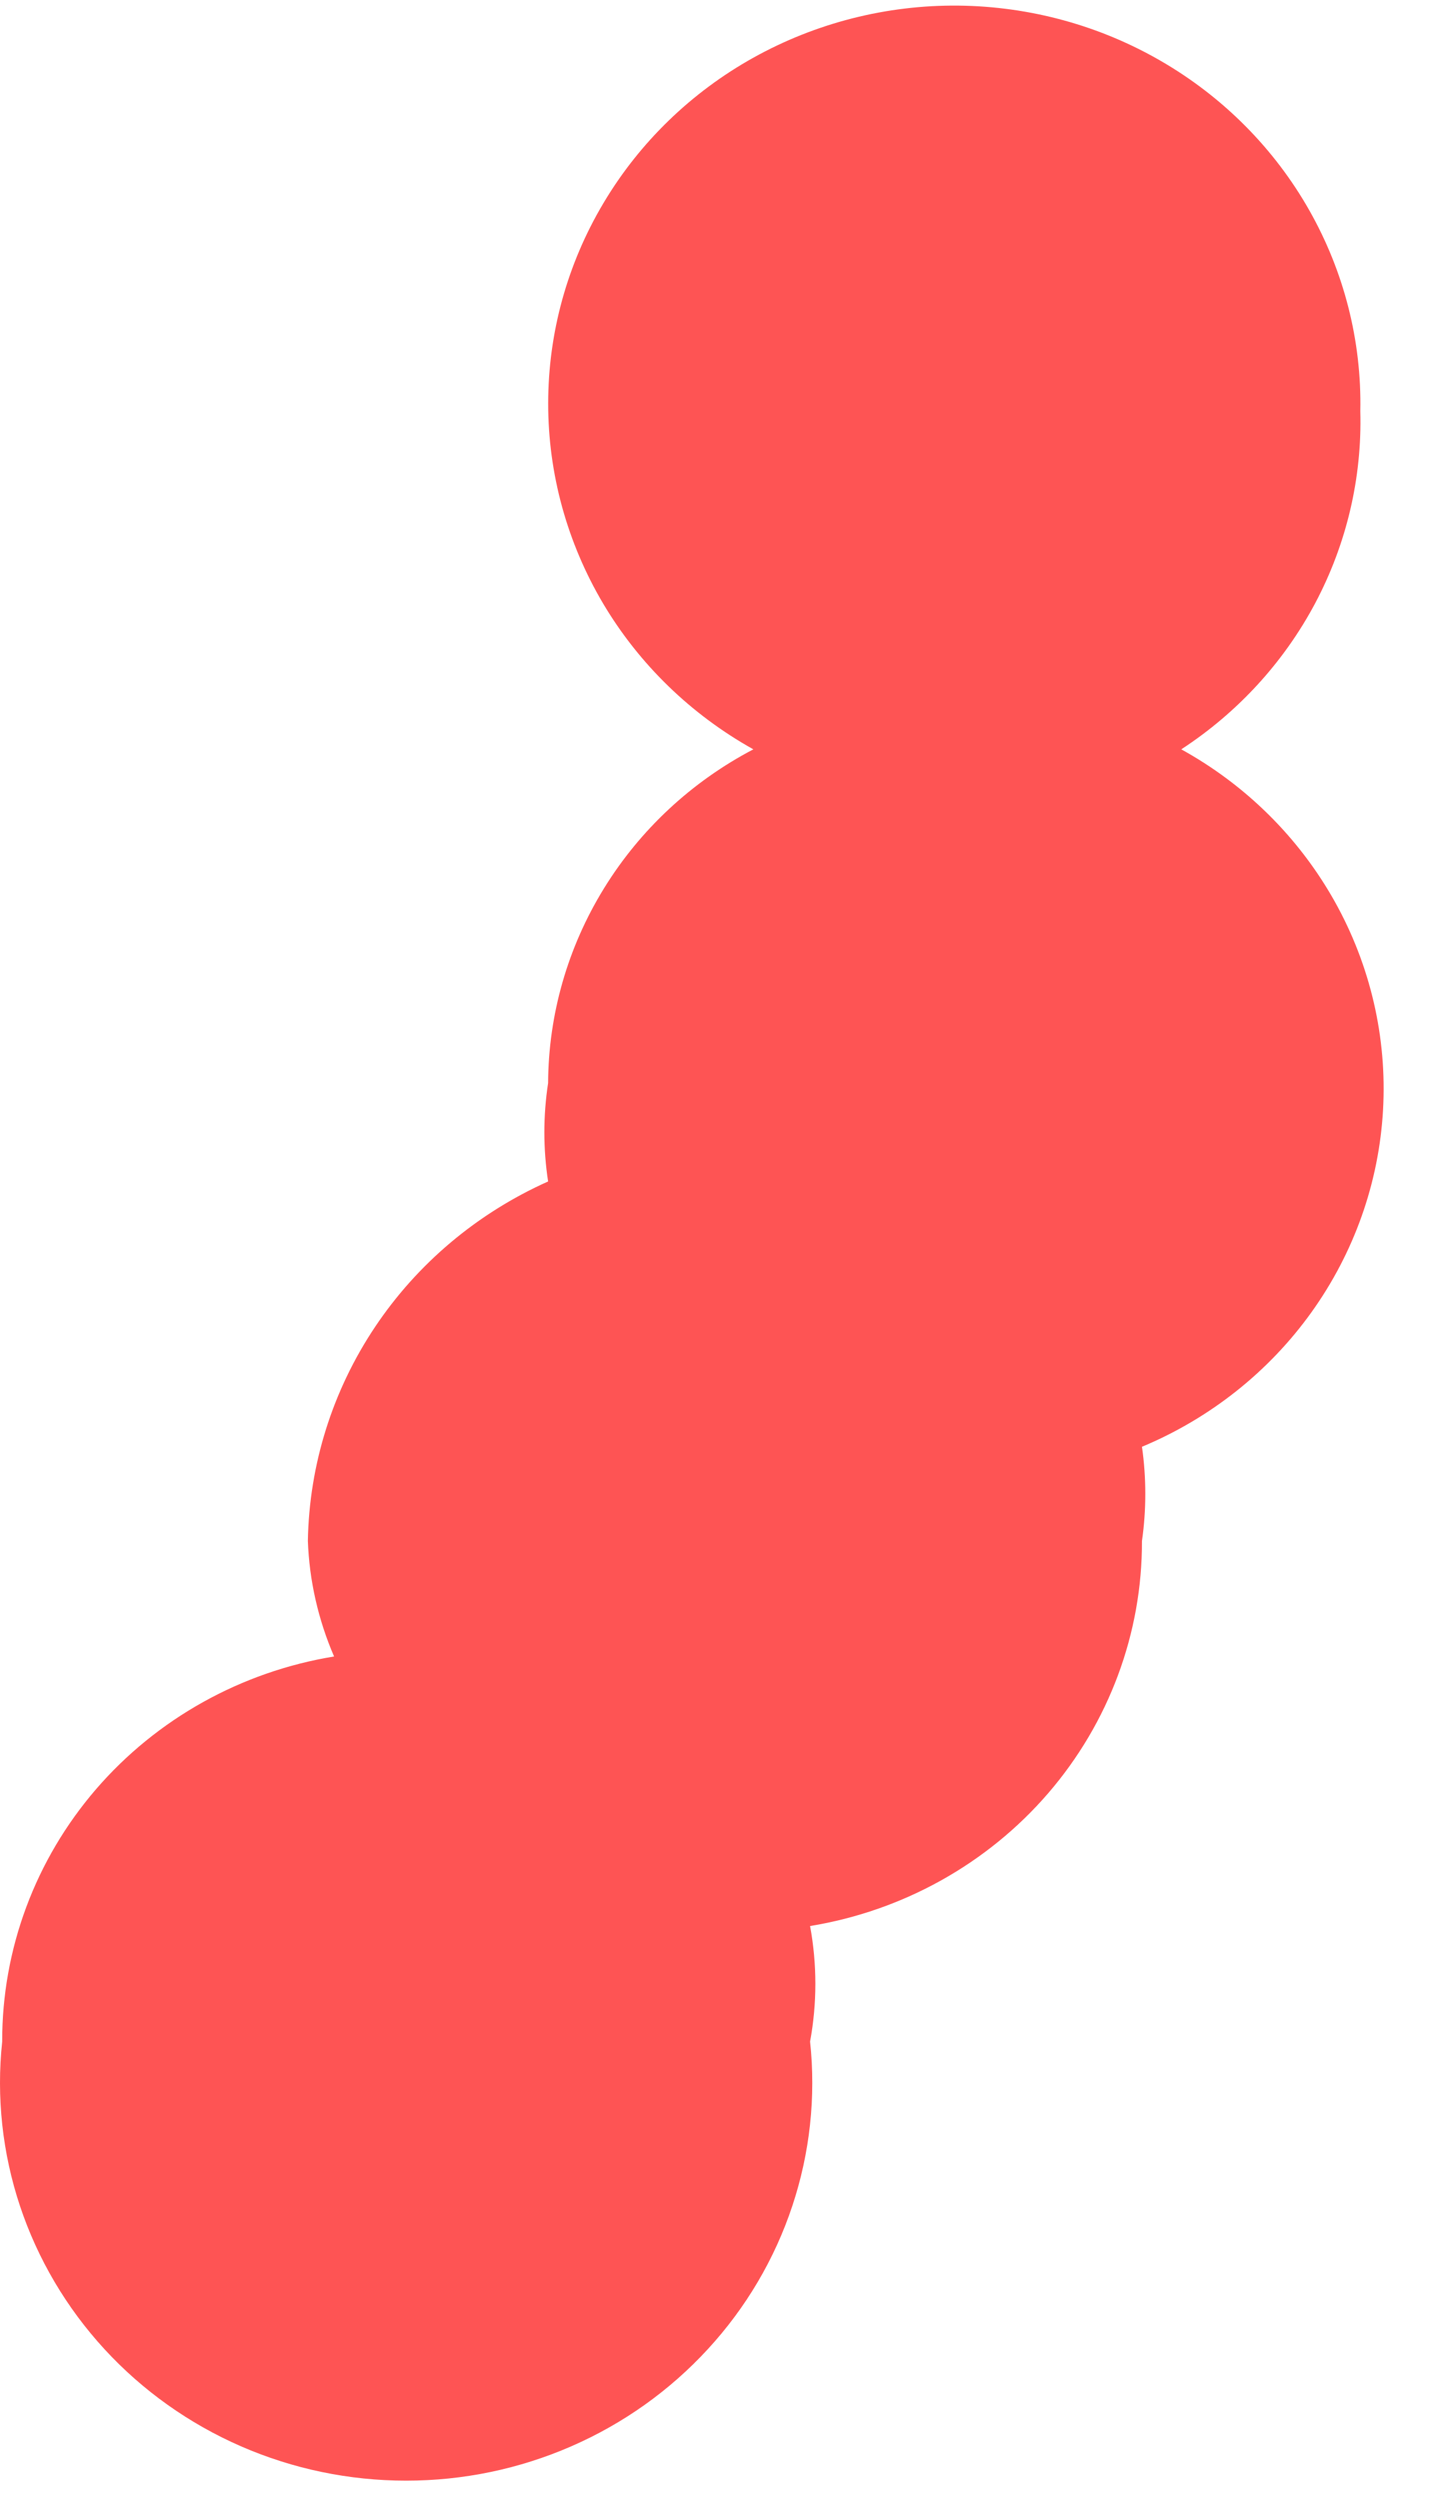 <?xml version="1.0" encoding="UTF-8" standalone="no"?><svg width='19' height='33' viewBox='0 0 19 33' fill='none' xmlns='http://www.w3.org/2000/svg'>
<g style='mix-blend-mode:color-dodge'>
<path d='M17.961 5.429C17.98 4.502 17.747 3.586 17.287 2.775C16.827 1.964 16.156 1.287 15.342 0.813C14.528 0.338 13.6 0.084 12.653 0.074C11.706 0.065 10.774 0.302 9.95 0.76C9.127 1.218 8.442 1.882 7.966 2.684C7.489 3.486 7.238 4.397 7.238 5.325C7.237 6.252 7.488 7.163 7.963 7.966C8.439 8.768 9.124 9.432 9.947 9.891C9.132 10.318 8.45 10.953 7.973 11.729C7.496 12.504 7.241 13.391 7.237 14.296C7.171 14.727 7.171 15.165 7.237 15.595C6.304 16.012 5.511 16.678 4.95 17.518C4.389 18.358 4.082 19.336 4.065 20.34C4.084 20.864 4.202 21.381 4.411 21.865C3.184 22.066 2.07 22.687 1.267 23.618C0.465 24.549 0.026 25.729 0.029 26.948C-0.049 27.68 0.031 28.419 0.264 29.119C0.497 29.818 0.877 30.462 1.379 31.008C1.882 31.555 2.497 31.992 3.183 32.291C3.869 32.59 4.612 32.744 5.363 32.744C6.114 32.744 6.856 32.59 7.542 32.291C8.229 31.992 8.843 31.555 9.346 31.008C9.849 30.462 10.229 29.818 10.461 29.119C10.694 28.419 10.774 27.68 10.696 26.948C10.789 26.444 10.789 25.927 10.696 25.423C11.923 25.222 13.037 24.601 13.84 23.67C14.643 22.738 15.082 21.558 15.078 20.34C15.137 19.928 15.137 19.509 15.078 19.097C15.979 18.721 16.755 18.105 17.317 17.32C17.88 16.534 18.207 15.61 18.261 14.652C18.315 13.694 18.094 12.741 17.623 11.899C17.152 11.058 16.451 10.362 15.597 9.891C16.344 9.404 16.953 8.739 17.367 7.959C17.78 7.179 17.985 6.308 17.961 5.429Z' fill='#FE5454'/>
</g>
</svg>
